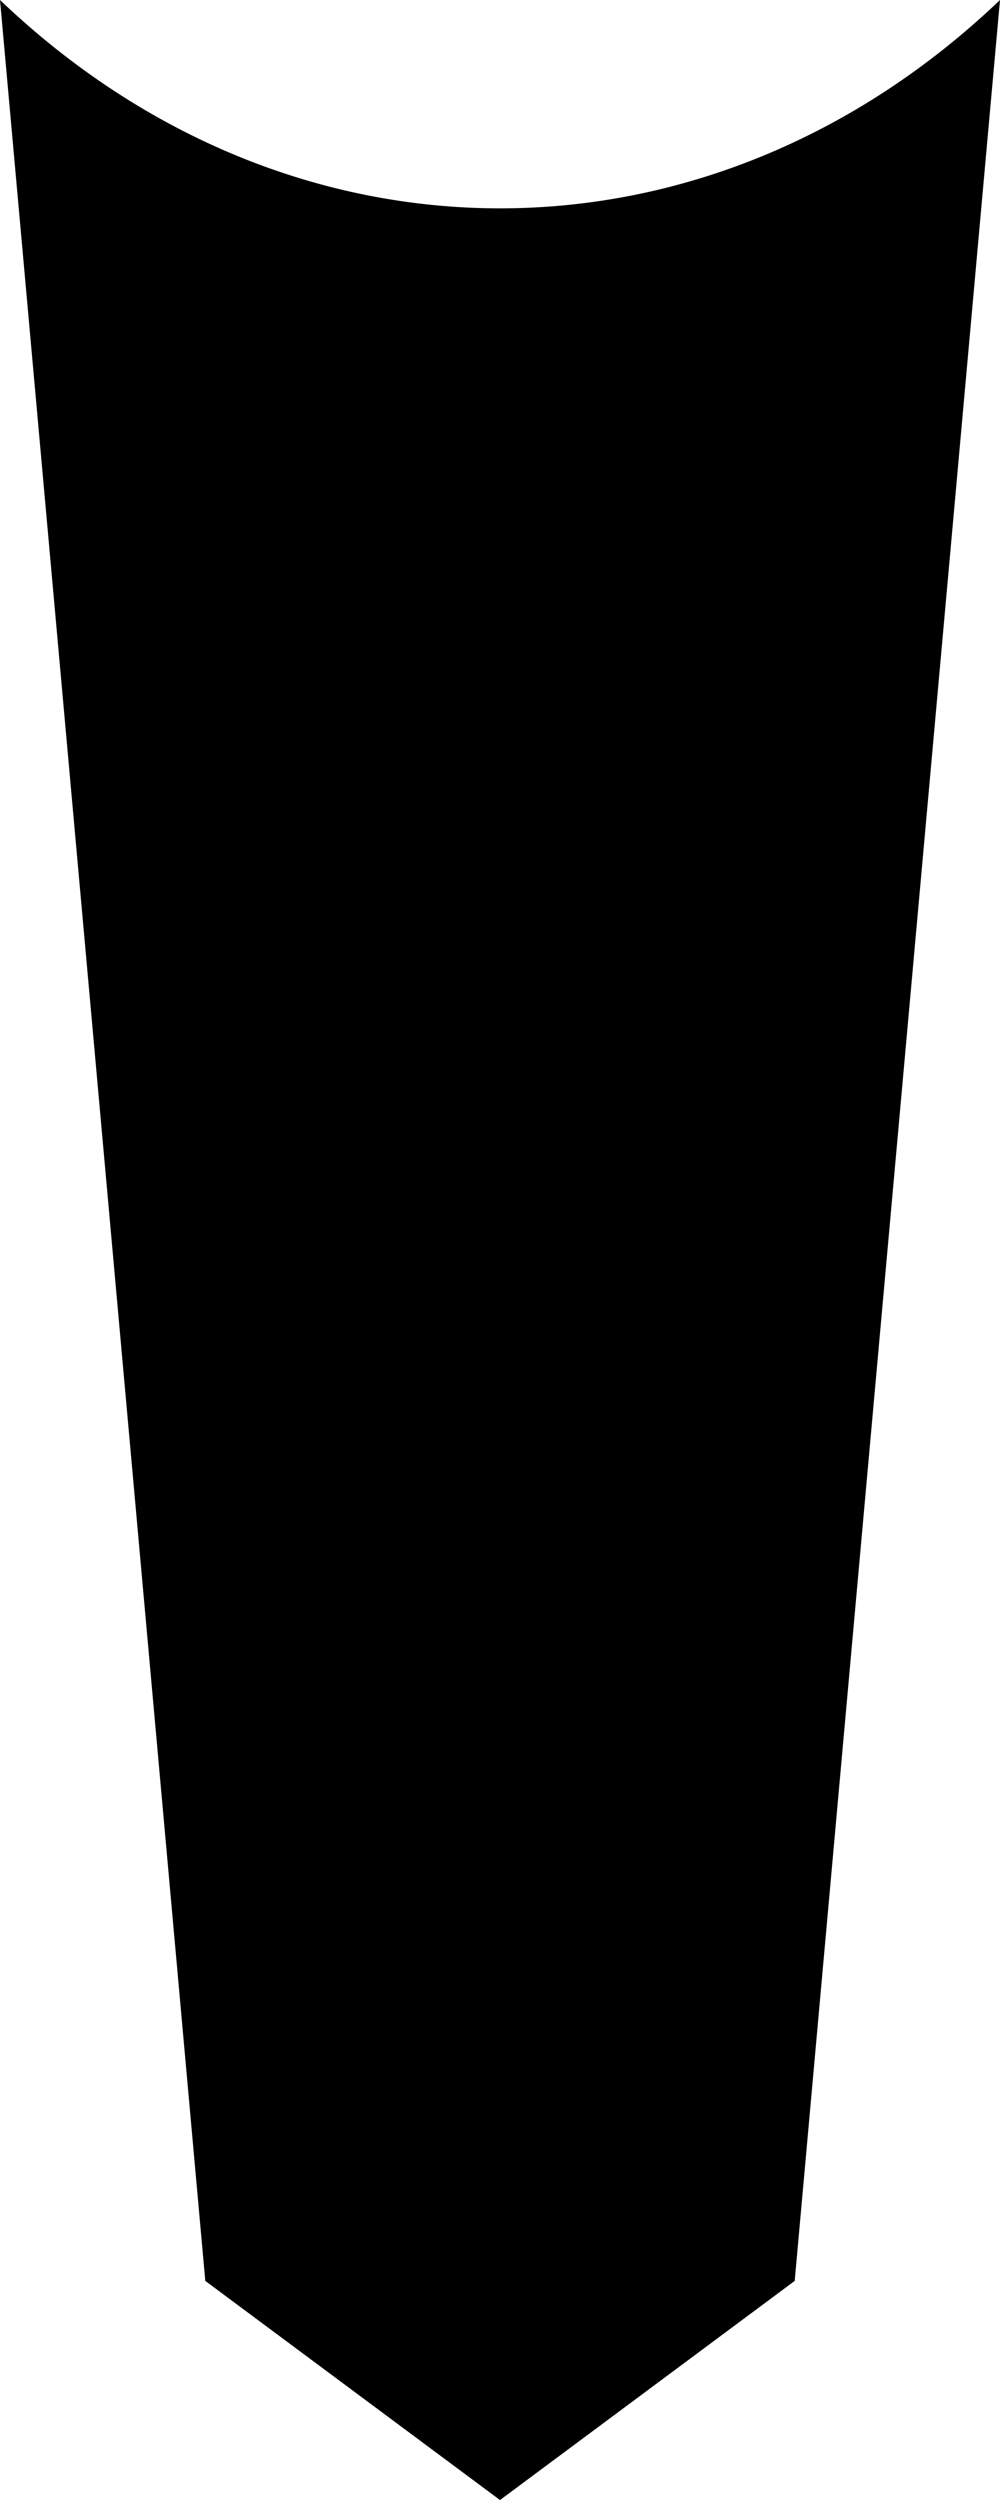 <?xml version="1.0" encoding="UTF-8"?>
<!DOCTYPE svg PUBLIC "-//W3C//DTD SVG 1.1//EN" "http://www.w3.org/Graphics/SVG/1.1/DTD/svg11.dtd">
<!-- Creator: CorelDRAW -->
<svg xmlns="http://www.w3.org/2000/svg" xml:space="preserve" width="99.998mm" height="250mm" version="1.1" style="shape-rendering:geometricPrecision; text-rendering:geometricPrecision; image-rendering:optimizeQuality; fill-rule:evenodd; clip-rule:evenodd"
viewBox="0 0 9985.56 24964.4"
 xmlns:xlink="http://www.w3.org/1999/xlink"
 xmlns:xodm="http://www.corel.com/coreldraw/odm/2003">
 <defs>
  <style type="text/css">
   <![CDATA[
        .fil0 {fill:black}
        .fil1 {fill:red}
   ]]>
  </style>
 </defs>
 <g id="Camada_x0020_1">
<g id="_1967857513232">
  <path class="fil0" d="M7935.58 22776.07l2049.98 -22776.07c-2904.37,2774.08 -7081.19,2774.08 -9985.56,0l2049.98 22776.07 2942.8 2188.33 2942.8 -2188.33z"/>
</g> 
</g>
</svg>
